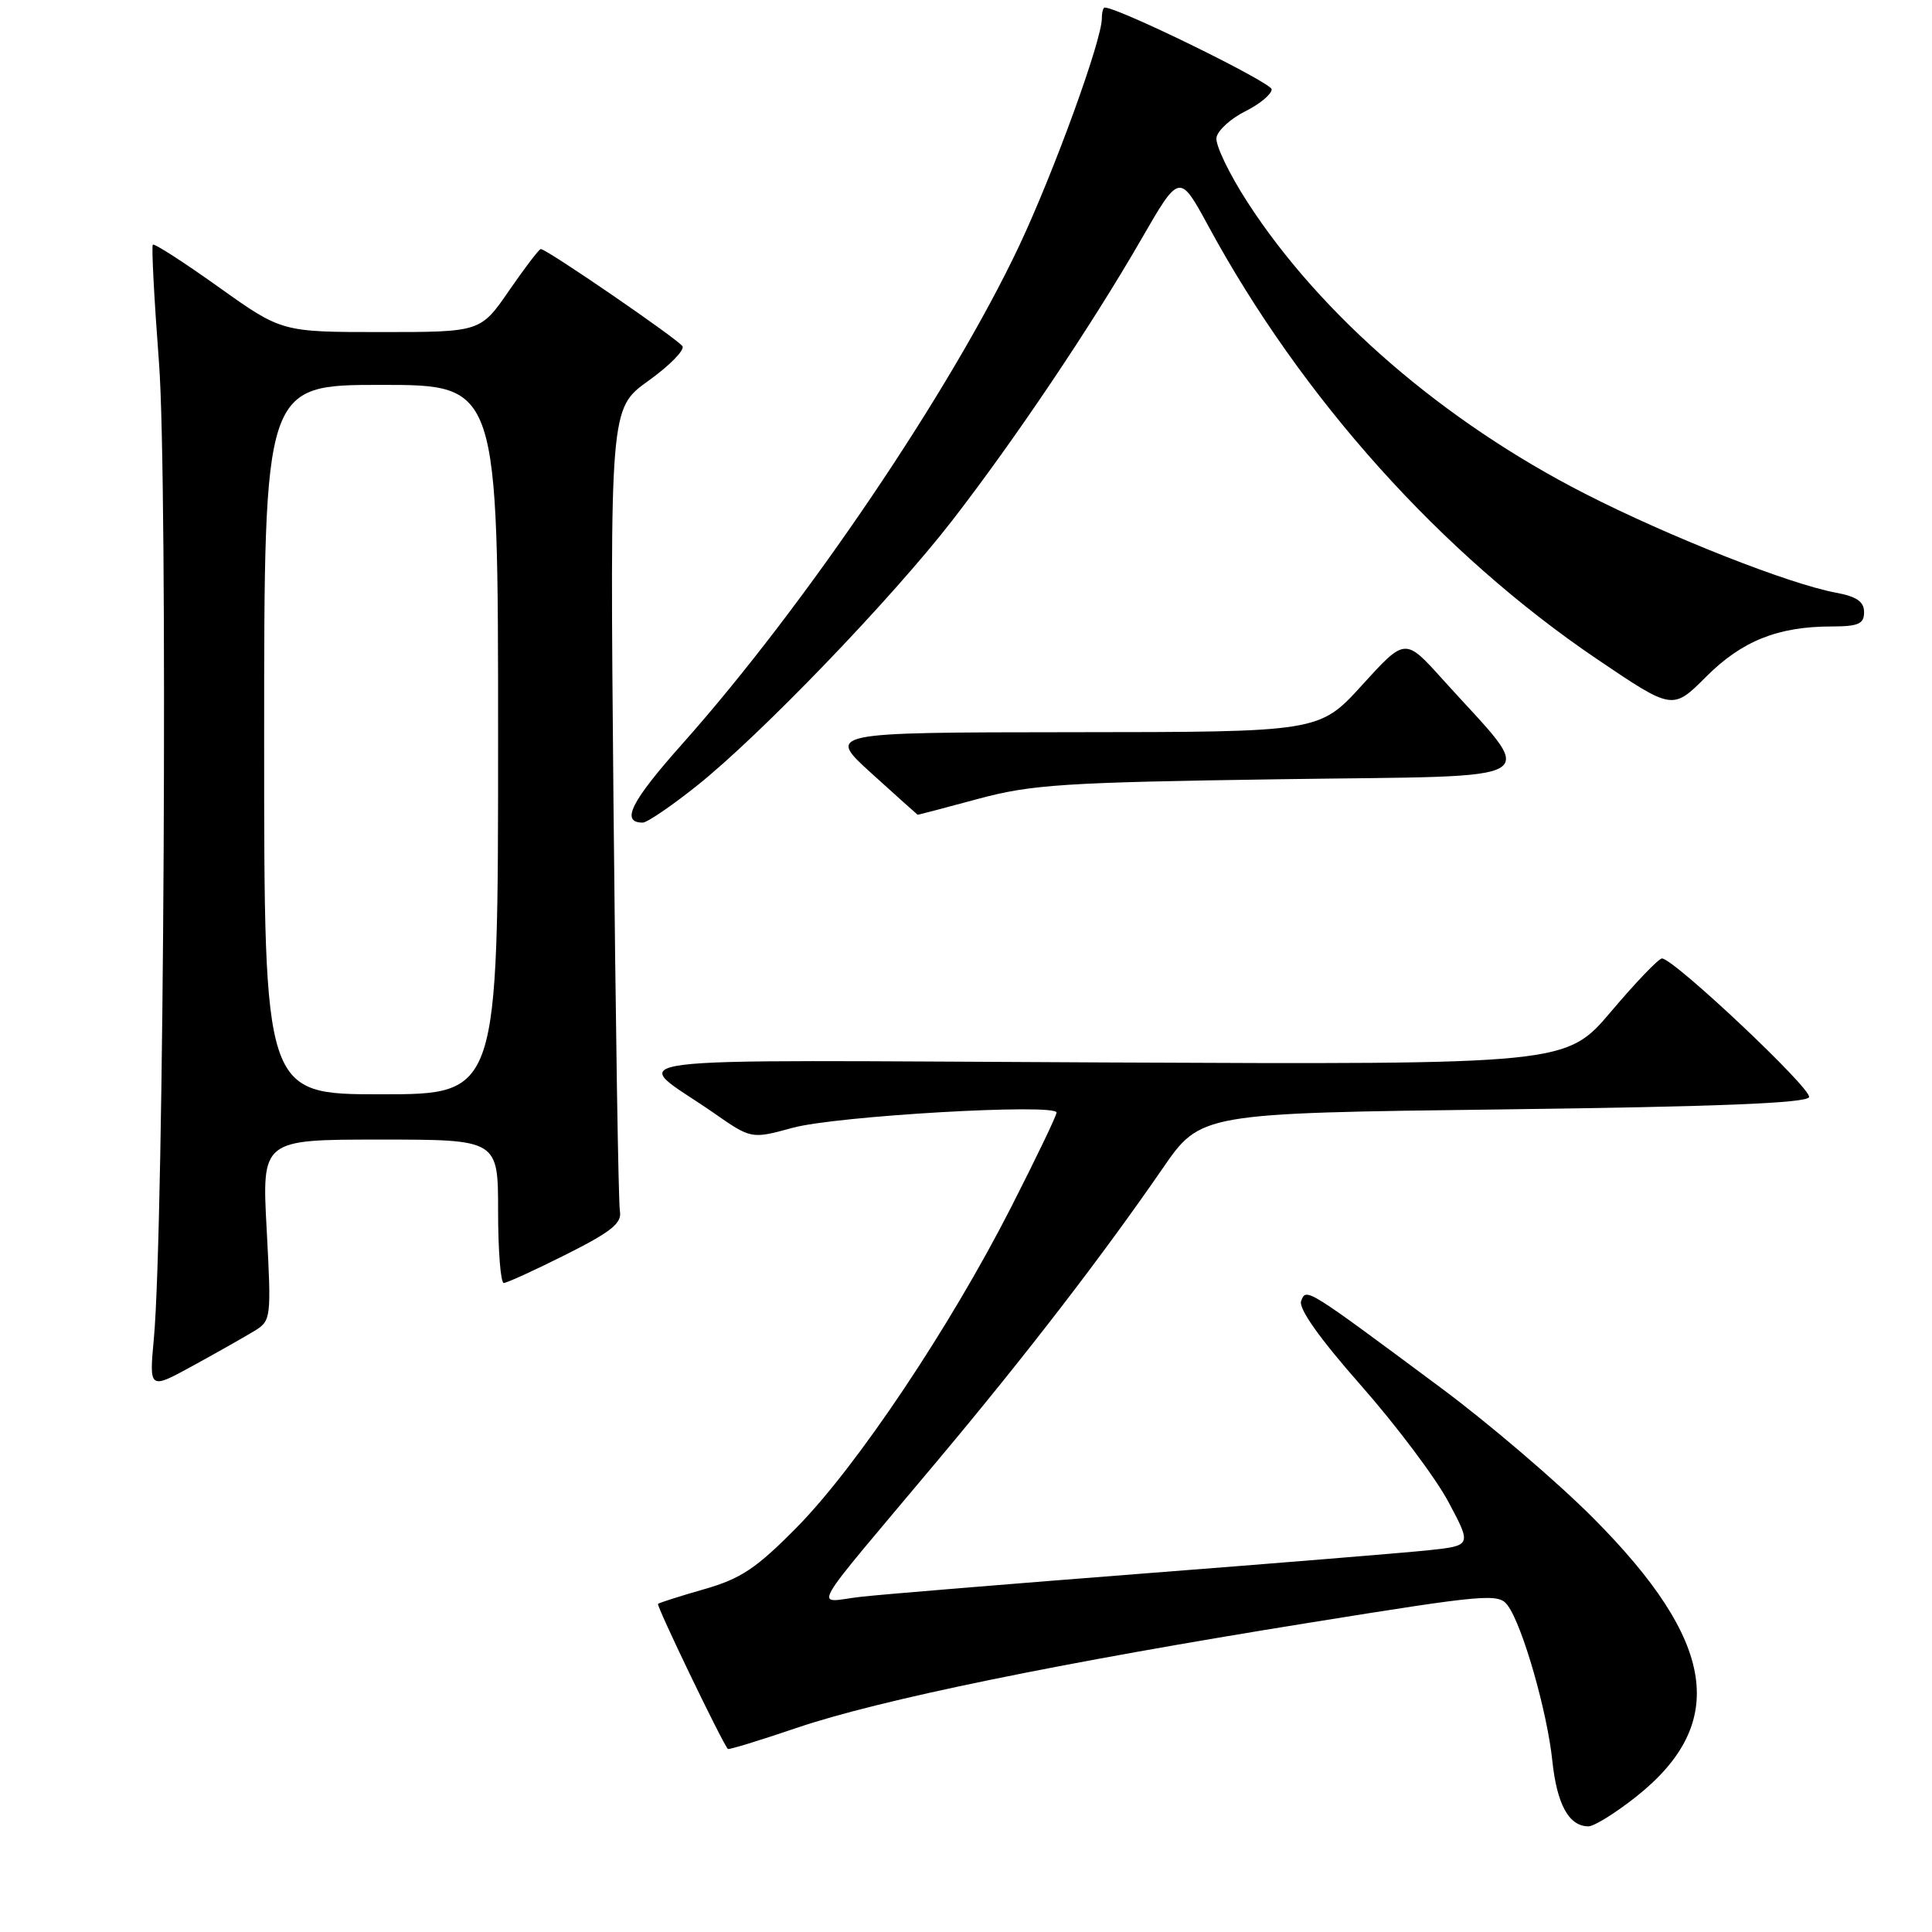<?xml version="1.0" encoding="UTF-8" standalone="no"?>
<!DOCTYPE svg PUBLIC "-//W3C//DTD SVG 1.1//EN" "http://www.w3.org/Graphics/SVG/1.1/DTD/svg11.dtd" >
<svg xmlns="http://www.w3.org/2000/svg" xmlns:xlink="http://www.w3.org/1999/xlink" version="1.1" viewBox="0 0 256 256">
 <g >
 <path fill="currentColor"
d=" M 216.75 238.11 C 229.07 228.37 227.42 217.53 211.11 201.15 C 206.38 196.39 197.32 188.65 191.00 183.95 C 172.97 170.55 173.08 170.62 172.41 172.38 C 172.03 173.37 174.80 177.29 180.33 183.57 C 185.01 188.88 190.23 195.83 191.93 199.02 C 195.01 204.80 195.01 204.80 189.26 205.42 C 186.09 205.75 169.10 207.14 151.50 208.50 C 133.90 209.87 117.07 211.25 114.11 211.58 C 107.86 212.27 106.50 214.69 124.33 193.42 C 136.01 179.48 146.04 166.45 154.05 154.83 C 159.10 147.50 159.10 147.50 199.22 147.00 C 227.79 146.64 239.44 146.17 239.71 145.37 C 240.08 144.26 221.76 127.00 220.22 127.00 C 219.79 127.00 216.75 130.16 213.48 134.03 C 207.51 141.06 207.51 141.06 146.26 140.78 C 77.67 140.47 83.42 139.73 94.53 147.44 C 99.55 150.94 99.55 150.94 105.03 149.44 C 110.79 147.86 140.00 146.18 140.00 147.42 C 140.00 147.82 137.28 153.48 133.96 160.00 C 125.86 175.89 113.52 194.32 105.62 202.34 C 100.23 207.81 98.19 209.18 93.33 210.57 C 90.12 211.49 87.36 212.37 87.19 212.52 C 86.94 212.74 95.65 230.83 96.44 231.74 C 96.56 231.88 100.67 230.62 105.58 228.95 C 116.49 225.24 140.42 220.33 173.55 215.01 C 197.04 211.23 198.58 211.10 199.78 212.73 C 201.74 215.38 205.01 226.77 205.69 233.31 C 206.30 239.10 207.89 242.00 210.48 242.00 C 211.22 242.00 214.04 240.25 216.75 238.11 Z  M 33.74 176.34 C 35.92 175.00 35.96 174.65 35.34 162.98 C 34.69 151.00 34.69 151.00 50.35 151.00 C 66.00 151.00 66.00 151.00 66.00 160.50 C 66.00 165.72 66.34 170.00 66.75 170.00 C 67.16 170.00 70.88 168.30 75.00 166.23 C 81.03 163.20 82.43 162.07 82.14 160.48 C 81.94 159.39 81.56 135.02 81.29 106.32 C 80.81 54.13 80.81 54.13 85.90 50.47 C 88.71 48.46 90.74 46.39 90.43 45.88 C 89.85 44.95 72.44 33.00 71.66 33.00 C 71.43 33.00 69.54 35.48 67.46 38.50 C 63.67 44.00 63.67 44.00 50.50 44.00 C 37.33 44.00 37.33 44.00 28.96 38.03 C 24.36 34.75 20.44 32.22 20.25 32.42 C 20.06 32.61 20.43 39.67 21.07 48.10 C 22.26 63.68 21.74 162.73 20.39 177.33 C 19.76 184.15 19.76 184.15 25.63 180.93 C 28.86 179.16 32.51 177.09 33.74 176.34 Z  M 92.36 104.10 C 100.72 97.44 118.14 79.34 126.15 69.00 C 134.44 58.30 144.60 43.19 151.20 31.75 C 156.29 22.92 156.29 22.92 160.10 29.93 C 172.49 52.78 190.99 73.39 211.65 87.36 C 221.63 94.11 221.63 94.11 226.07 89.67 C 230.82 84.92 235.58 83.01 242.75 83.01 C 246.25 83.00 247.00 82.67 247.00 81.11 C 247.00 79.72 246.01 79.04 243.25 78.53 C 237.03 77.37 221.15 71.11 210.00 65.41 C 191.27 55.84 174.99 41.78 165.29 26.78 C 162.86 23.02 161.01 19.17 161.19 18.22 C 161.36 17.27 163.08 15.71 165.00 14.75 C 166.93 13.79 168.50 12.48 168.50 11.84 C 168.50 10.94 148.21 1.00 146.38 1.00 C 146.17 1.00 146.00 1.65 146.00 2.44 C 146.00 5.33 139.67 22.74 135.08 32.50 C 126.08 51.60 106.71 80.25 90.40 98.58 C 83.59 106.23 82.20 109.00 85.17 109.00 C 85.74 109.00 88.98 106.80 92.36 104.10 Z  M 129.59 105.86 C 136.68 103.95 140.85 103.67 169.75 103.25 C 206.06 102.72 203.83 104.10 191.14 90.00 C 186.19 84.50 186.19 84.50 180.51 90.75 C 174.83 97.00 174.83 97.00 142.17 97.02 C 109.50 97.05 109.50 97.05 115.50 102.49 C 118.80 105.48 121.54 107.94 121.59 107.96 C 121.64 107.98 125.24 107.04 129.59 105.86 Z  M 35.00 98.00 C 35.00 51.00 35.00 51.00 50.50 51.00 C 66.00 51.00 66.00 51.00 66.00 98.00 C 66.00 145.00 66.00 145.00 50.50 145.00 C 35.00 145.00 35.00 145.00 35.00 98.00 Z "/>
</g>
</svg>